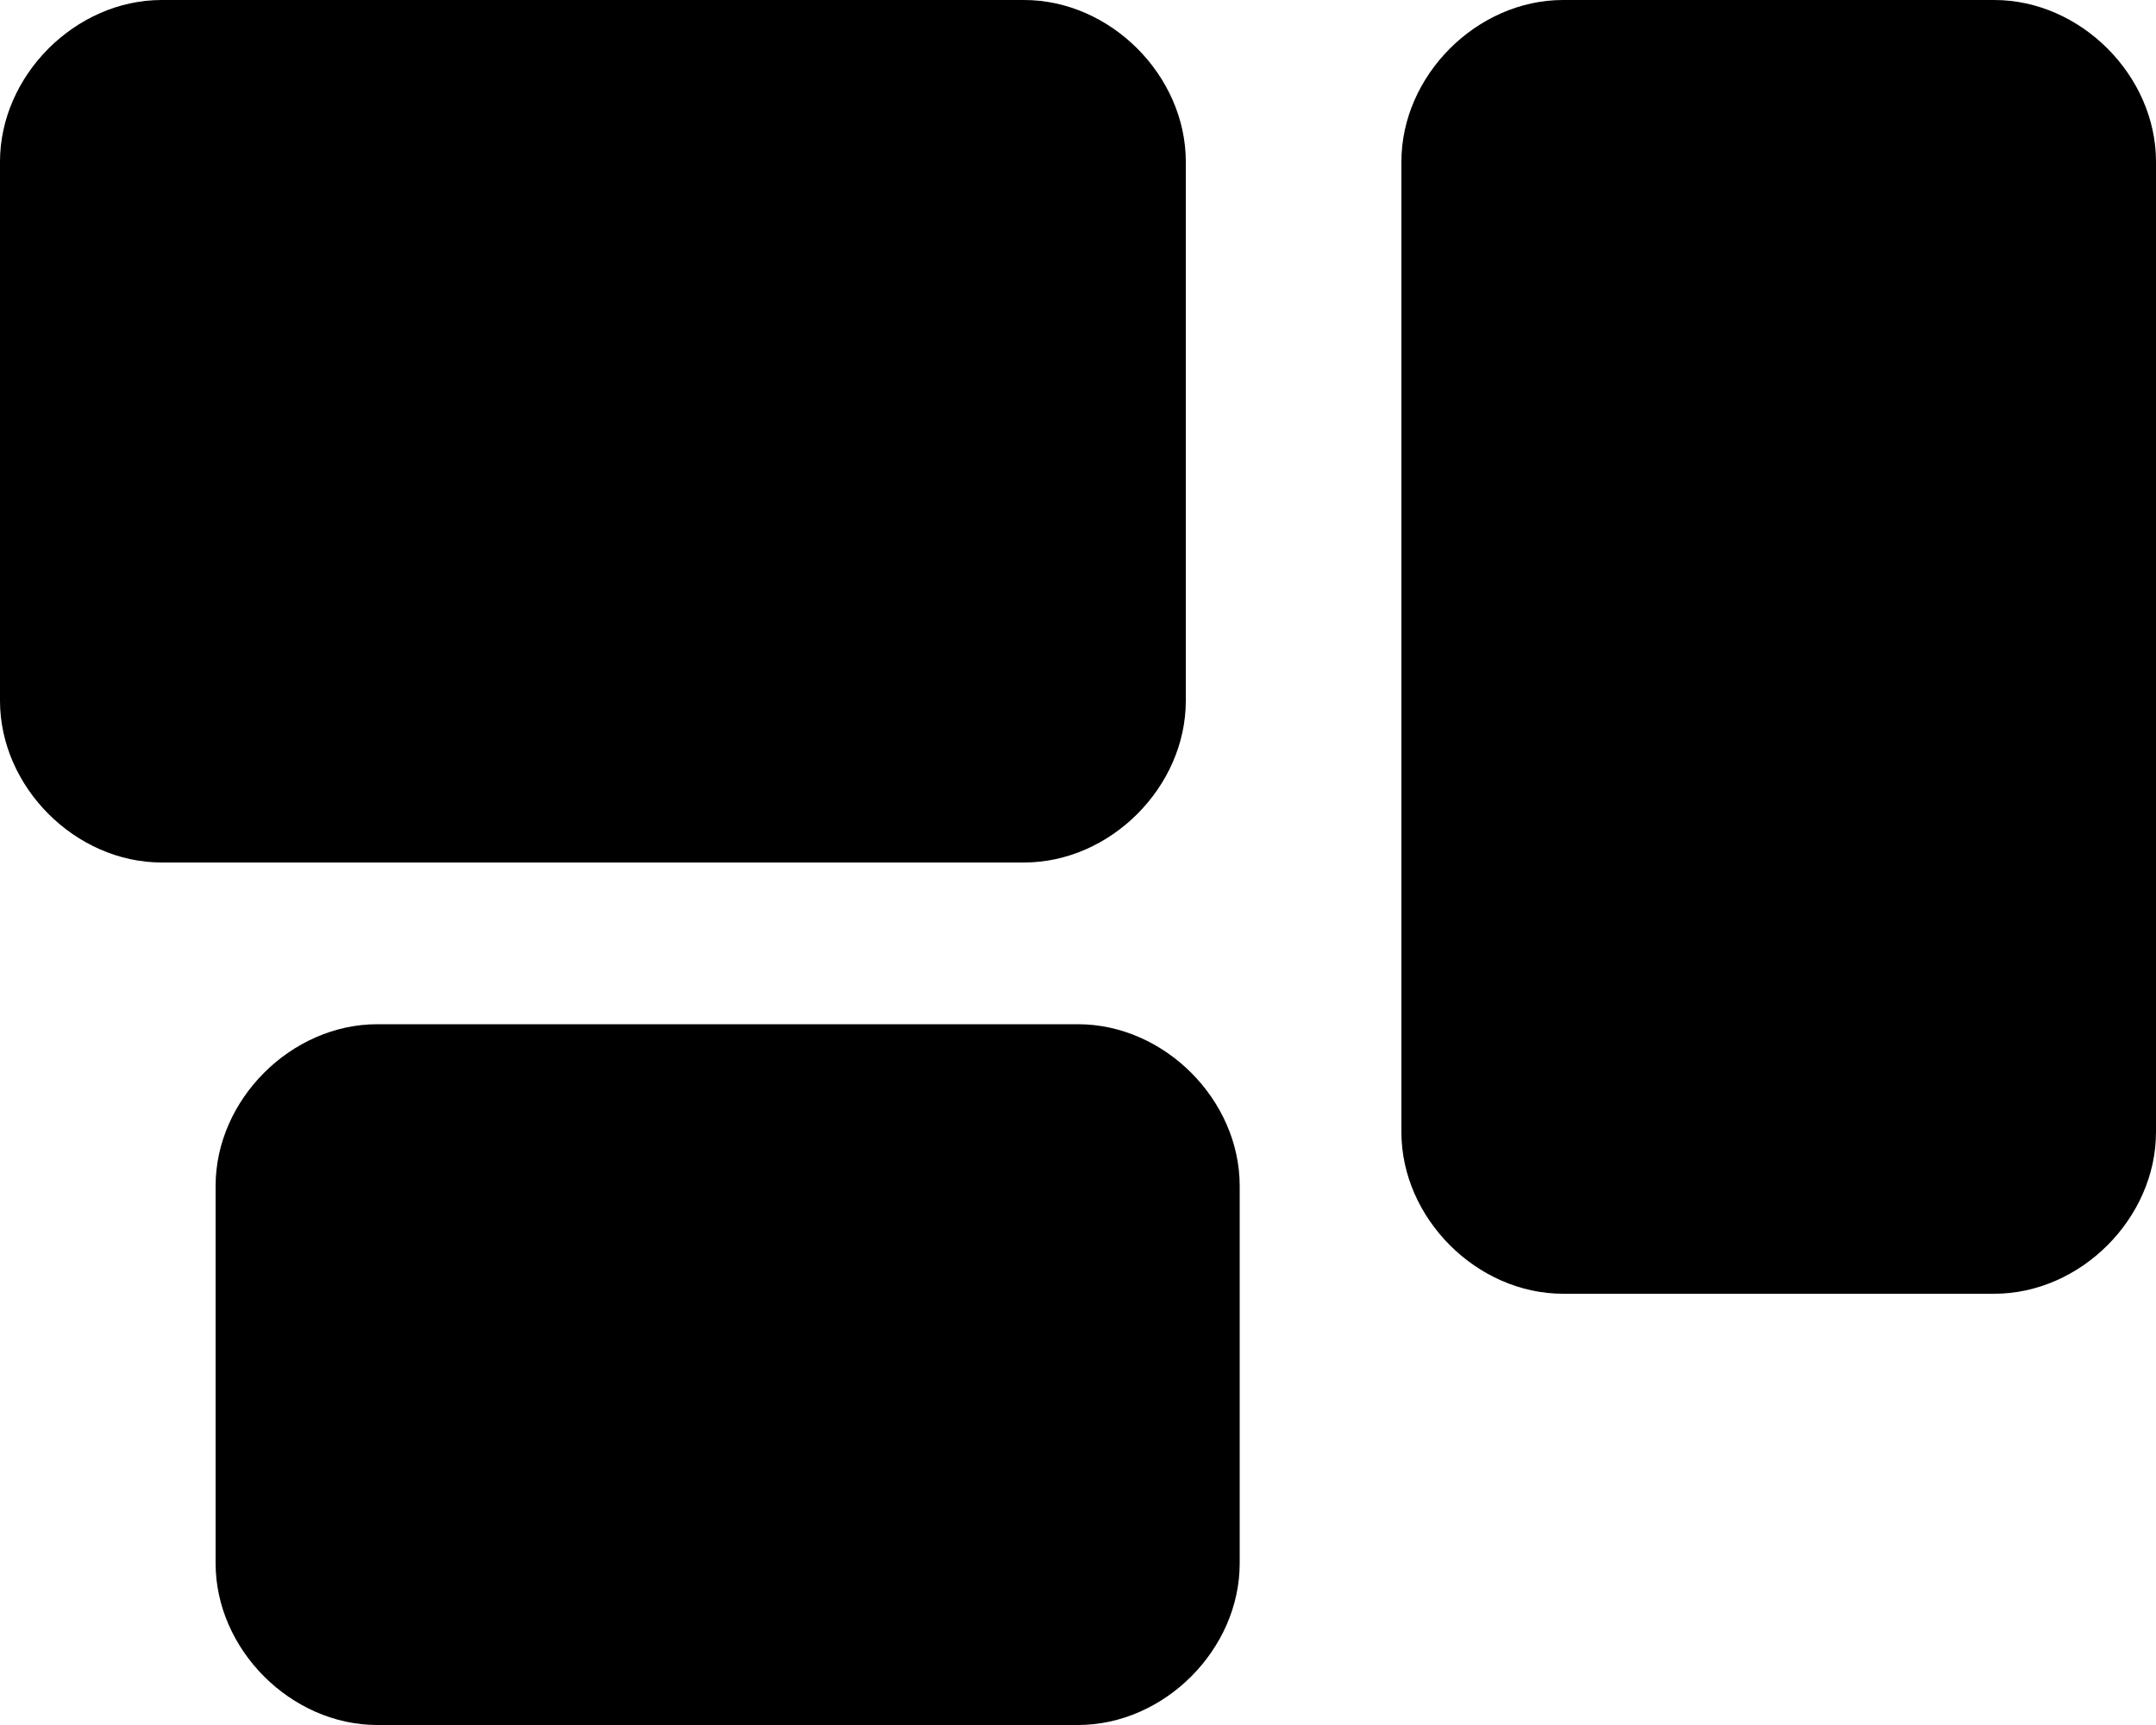 <svg xmlns="http://www.w3.org/2000/svg" viewBox="0 0 640 512"><!--! Font Awesome Pro 6.0.0-beta1 by @fontawesome - https://fontawesome.com License - https://fontawesome.com/license (Commercial License) --><path d="M352 208v-160C352 22.4 329.6 0 304 0h-256C22.4 0 0 22.4 0 48v160C0 233.6 22.4 256 48 256h256C329.6 256 352 233.6 352 208zM592 0h-128C438.4 0 416 22.4 416 48v288c0 25.6 22.4 48 48 48h128c25.6 0 48-22.4 48-48v-288C640 22.4 617.6 0 592 0zM320 304H112C86.4 304 64 326.4 64 352v112C64 489.6 86.4 512 112 512H320c25.6 0 48-22.4 48-48V352C368 326.4 345.6 304 320 304z"/></svg>